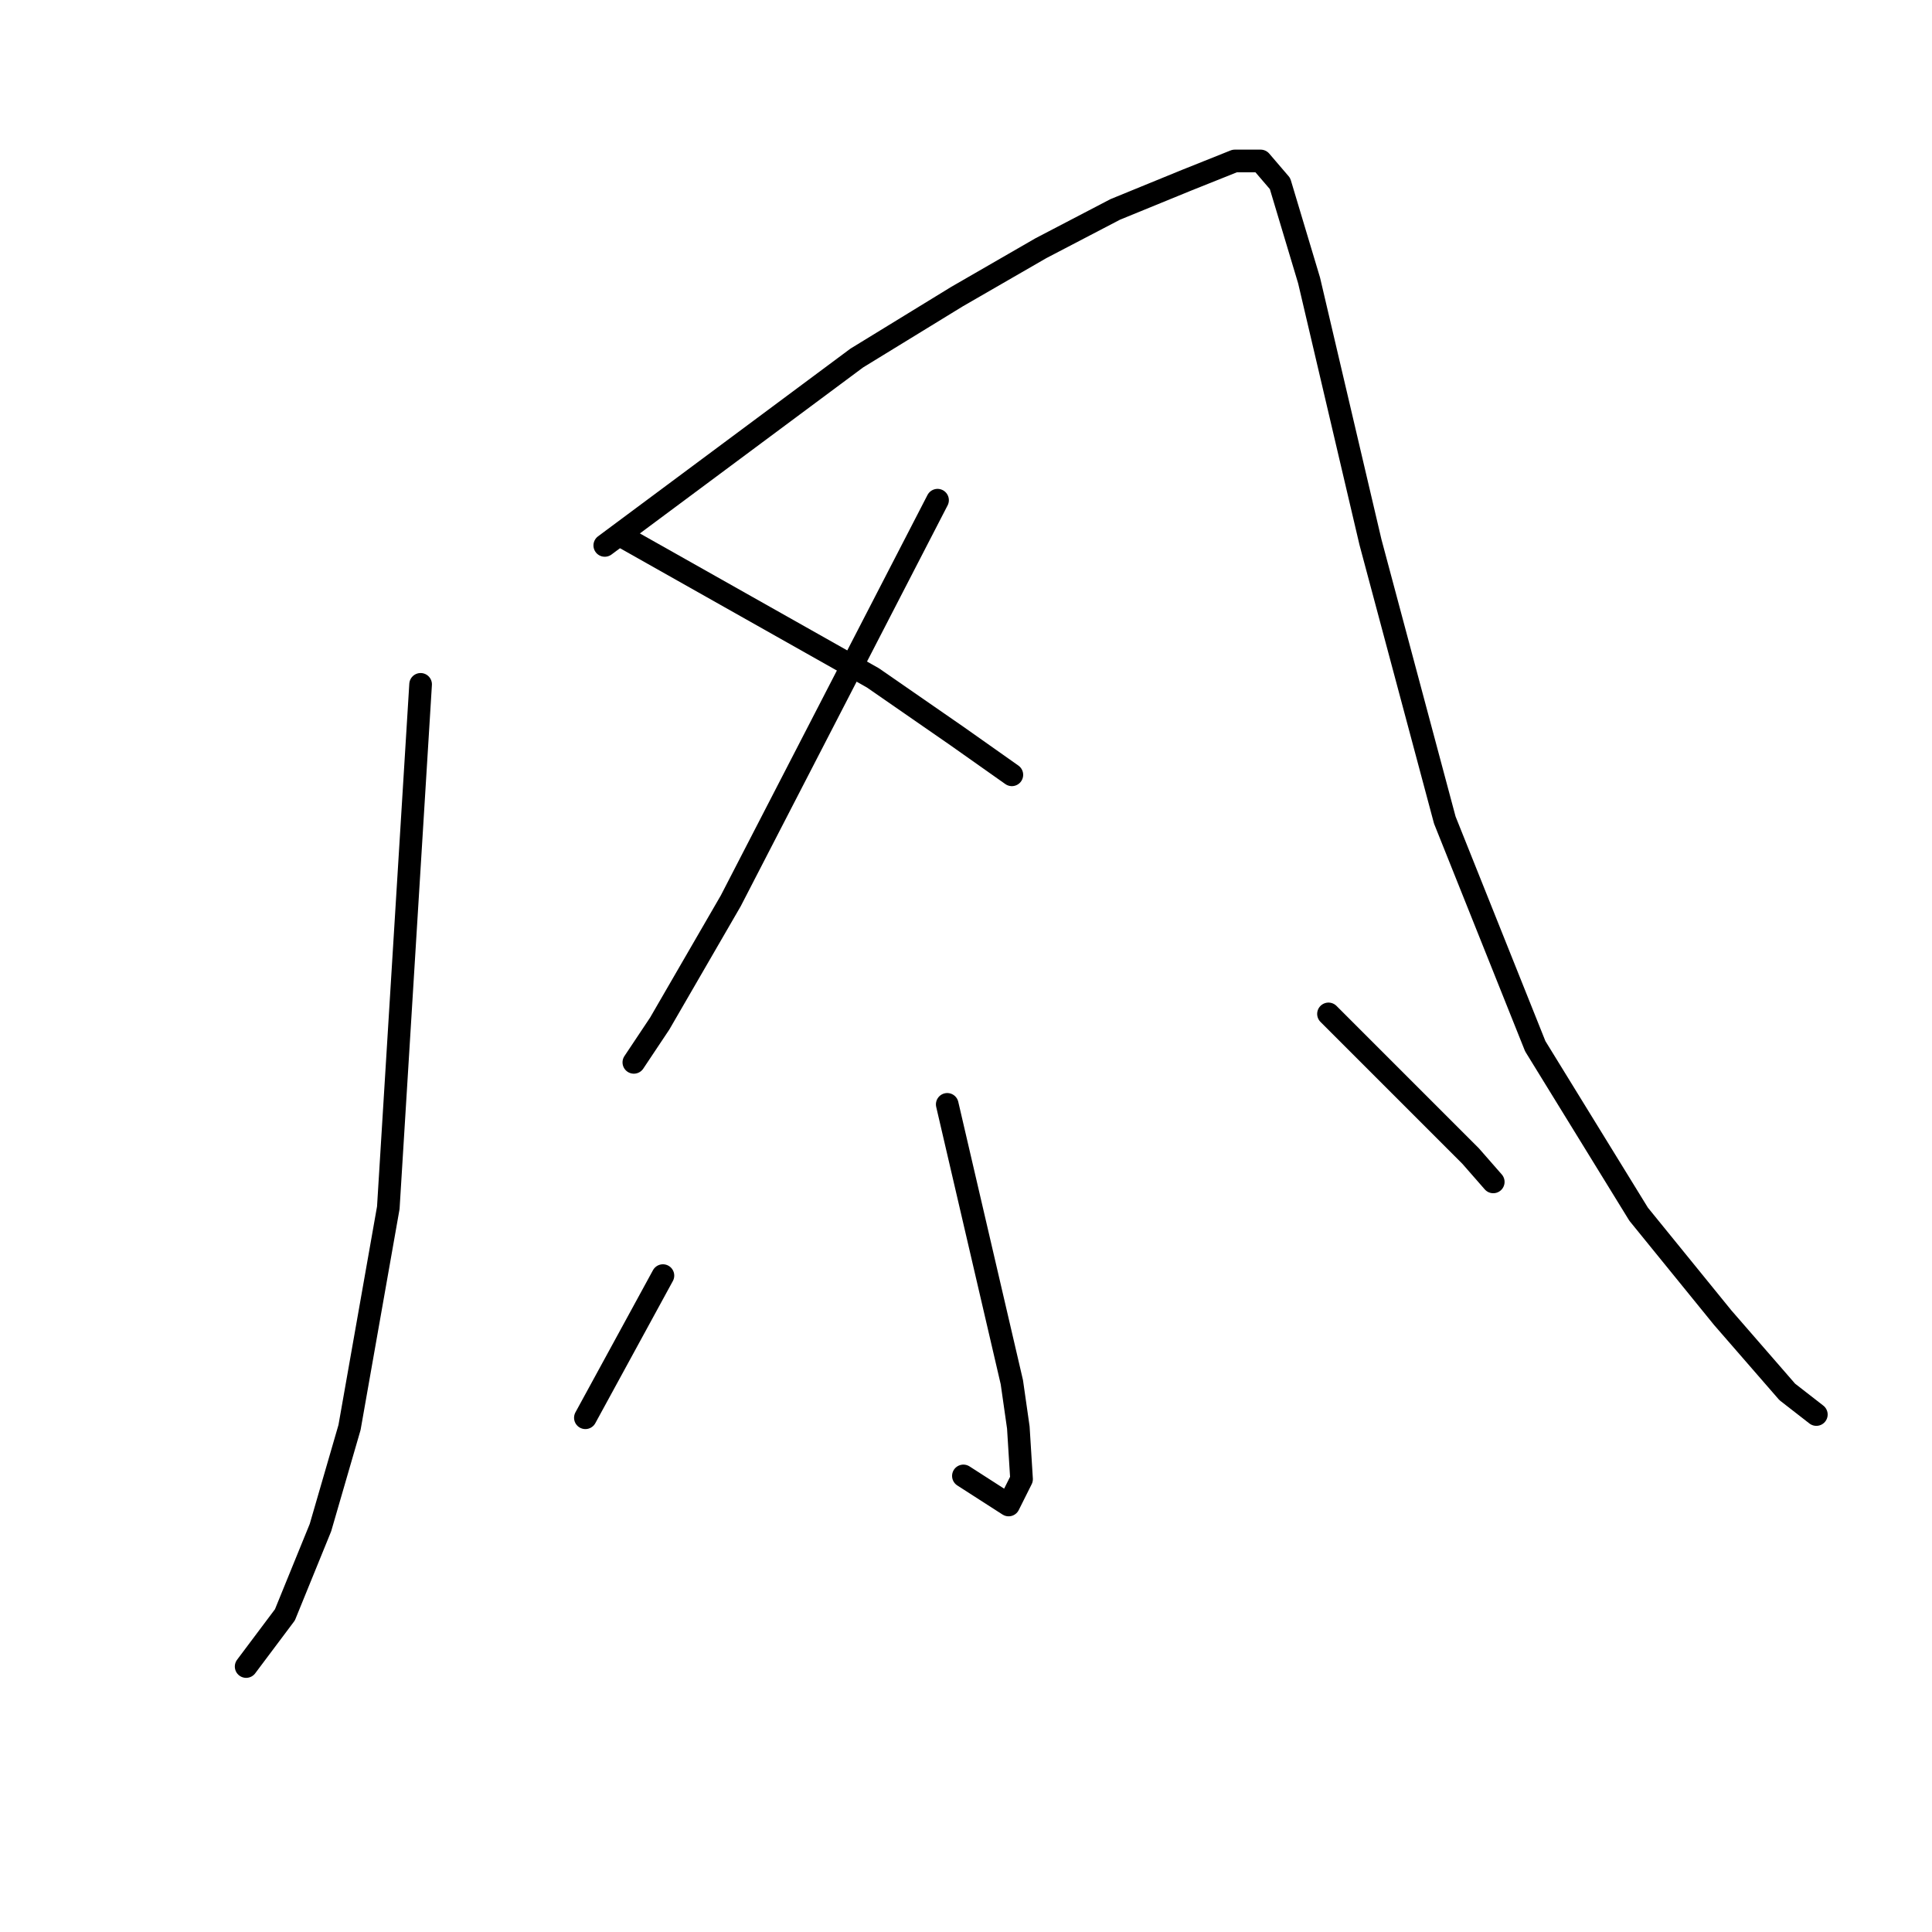 <?xml version="1.0" standalone="no"?>
    <svg width="256" height="256" xmlns="http://www.w3.org/2000/svg" version="1.1">
    <polyline stroke="black" stroke-width="3" stroke-linecap="round" fill="transparent" stroke-linejoin="round" points="55.733 90.68 53.592 125.357 51.452 160.034 46.314 189.145 42.462 202.416 37.752 213.975 32.615 220.825 32.615 220.825 " />
        <polyline stroke="black" stroke-width="3" stroke-linecap="round" fill="transparent" stroke-linejoin="round" points="80.135 72.272 96.831 59.857 113.527 47.442 126.799 39.308 137.929 32.886 147.776 27.749 157.194 23.896 163.616 21.327 167.041 21.327 169.609 24.324 173.462 37.167 181.596 71.844 191.443 108.661 203.43 138.628 217.129 160.89 228.26 174.589 236.822 184.436 240.675 187.433 240.675 187.433 " />
        <polyline stroke="black" stroke-width="3" stroke-linecap="round" fill="transparent" stroke-linejoin="round" points="124.23 66.278 110.53 92.821 96.831 119.364 87.413 135.632 83.988 140.769 83.988 140.769 " />
        <polyline stroke="black" stroke-width="3" stroke-linecap="round" fill="transparent" stroke-linejoin="round" points="82.275 70.988 98.972 80.406 115.668 89.824 126.799 97.53 134.076 102.667 134.076 102.667 " />
        <polyline stroke="black" stroke-width="3" stroke-linecap="round" fill="transparent" stroke-linejoin="round" points="125.514 146.334 129.795 164.743 134.076 183.152 134.933 189.145 135.361 195.995 133.648 199.42 127.655 195.567 127.655 195.567 " />
        <polyline stroke="black" stroke-width="3" stroke-linecap="round" fill="transparent" stroke-linejoin="round" points="87.841 169.024 82.704 178.442 77.566 187.861 77.566 187.861 " />
        <polyline stroke="black" stroke-width="3" stroke-linecap="round" fill="transparent" stroke-linejoin="round" points="176.031 134.347 185.449 143.766 194.867 153.184 197.864 156.609 197.864 156.609 " />
        </svg>